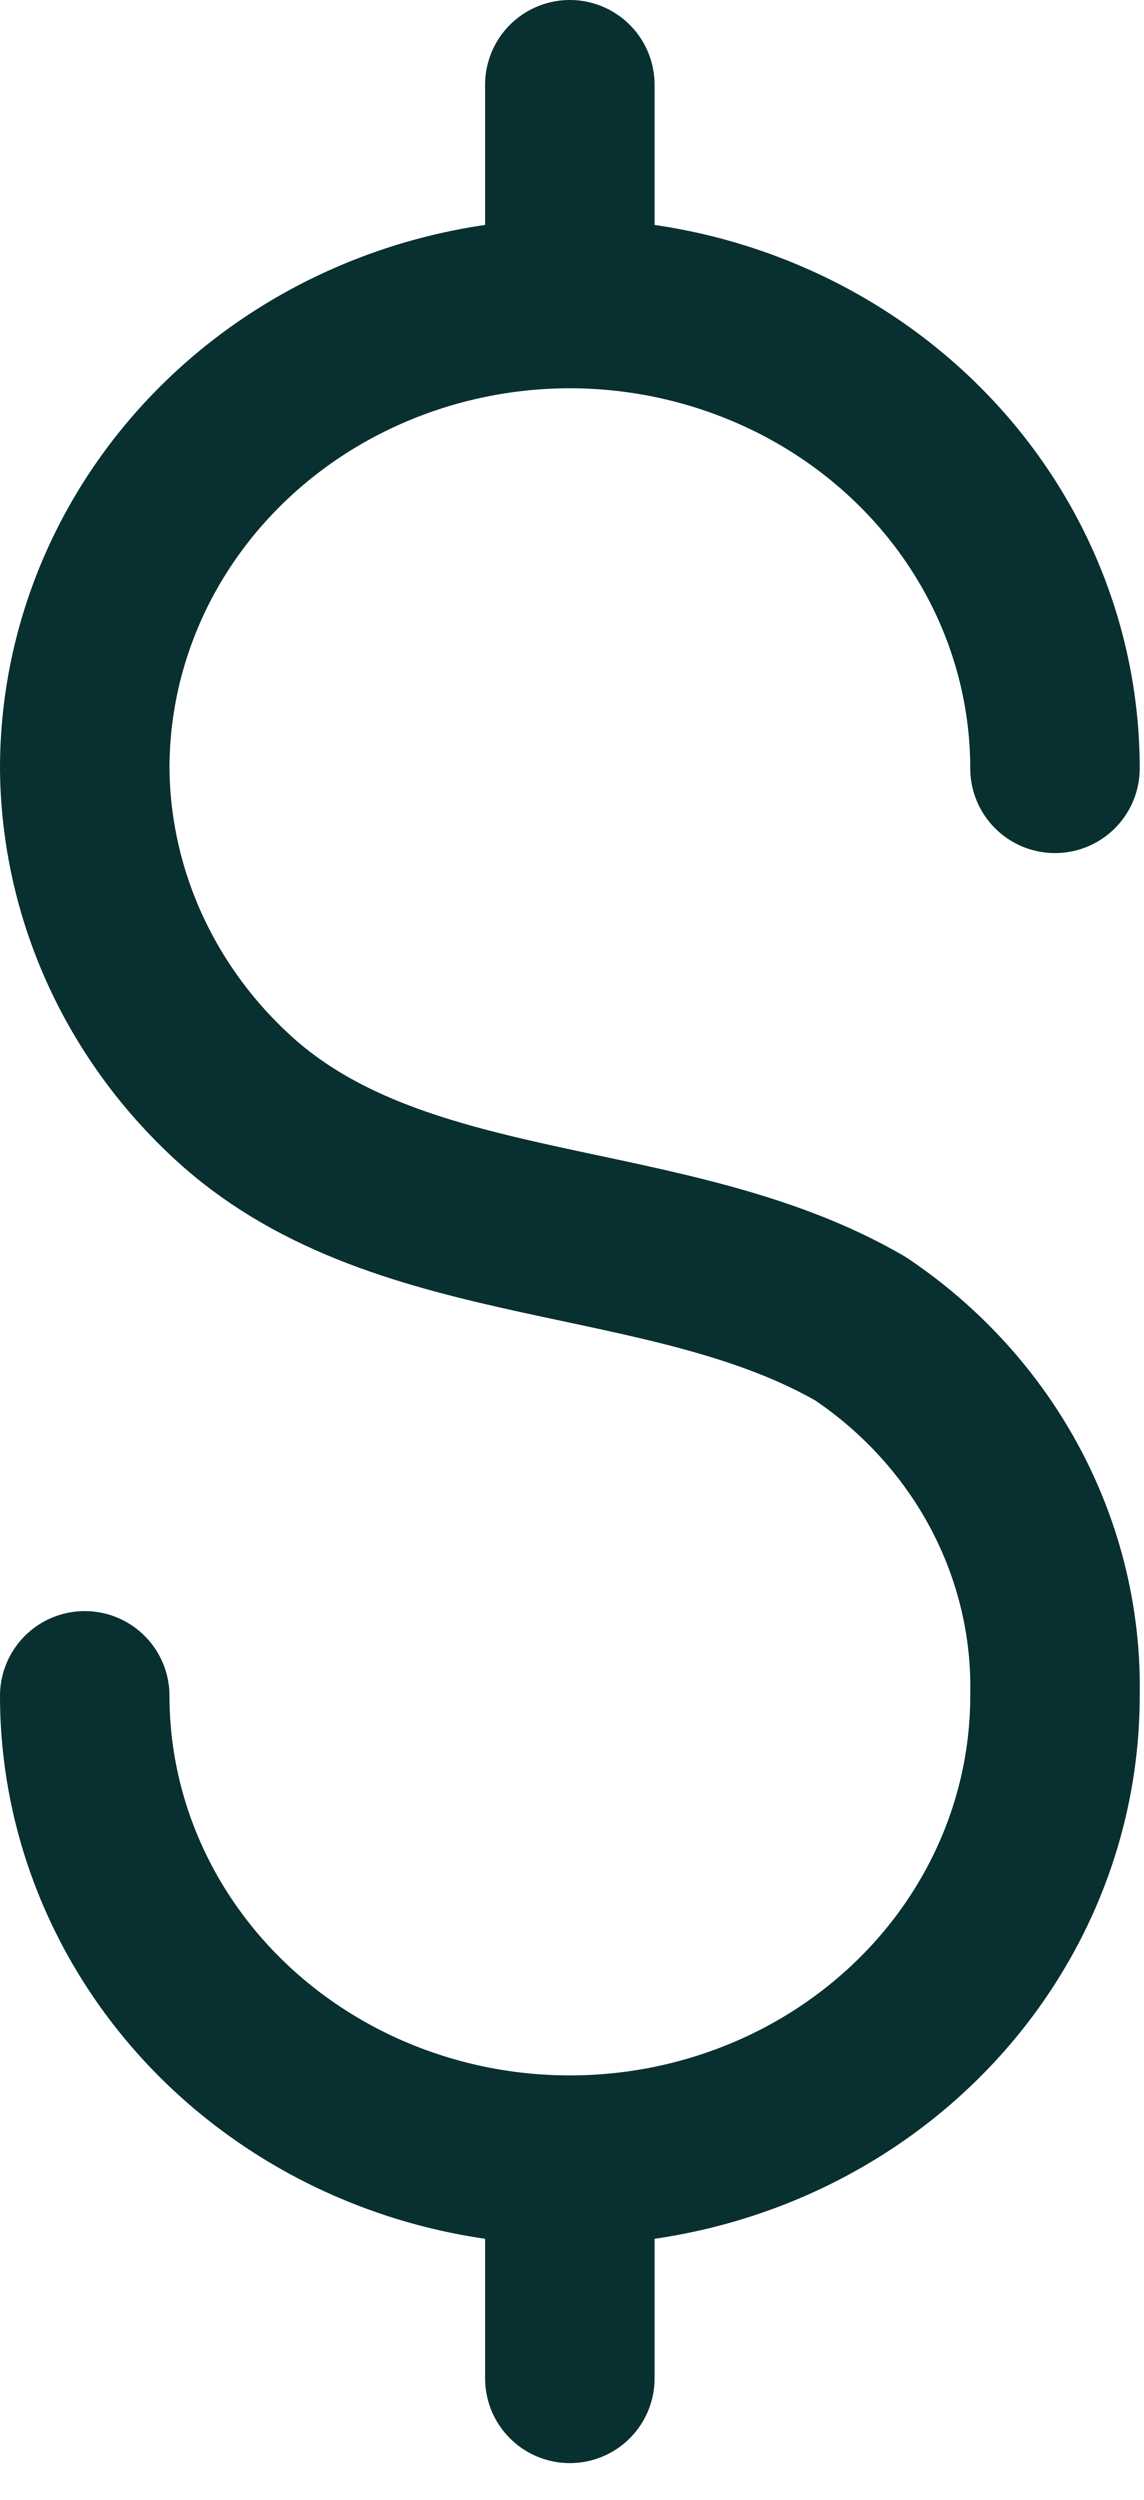 <svg width="27" height="59" viewBox="0 0 27 59" fill="none" xmlns="http://www.w3.org/2000/svg">
<path d="M2 40.022C2 42.928 3.206 45.715 5.353 47.77C7.501 49.825 10.413 50.98 13.449 50.98M13.449 50.98C16.486 50.98 19.398 49.825 21.545 47.77C23.693 45.715 24.899 42.928 24.899 40.022C24.935 38.328 24.535 36.651 23.734 35.14C22.933 33.628 21.756 32.329 20.306 31.356C15.791 28.743 9.555 29.523 5.597 25.994C4.471 24.986 3.573 23.769 2.954 22.417C2.336 21.066 2.011 19.608 2 18.133C2 15.225 3.206 12.437 5.353 10.38C7.499 8.323 10.412 7.166 13.449 7.163C16.487 7.166 19.399 8.323 21.546 10.38C23.693 12.437 24.899 15.225 24.899 18.133M13.449 50.98L13.449 56.13M13.449 2V7.151" stroke="#093030" stroke-width="4" stroke-linecap="round" stroke-linejoin="round"/>
</svg>
